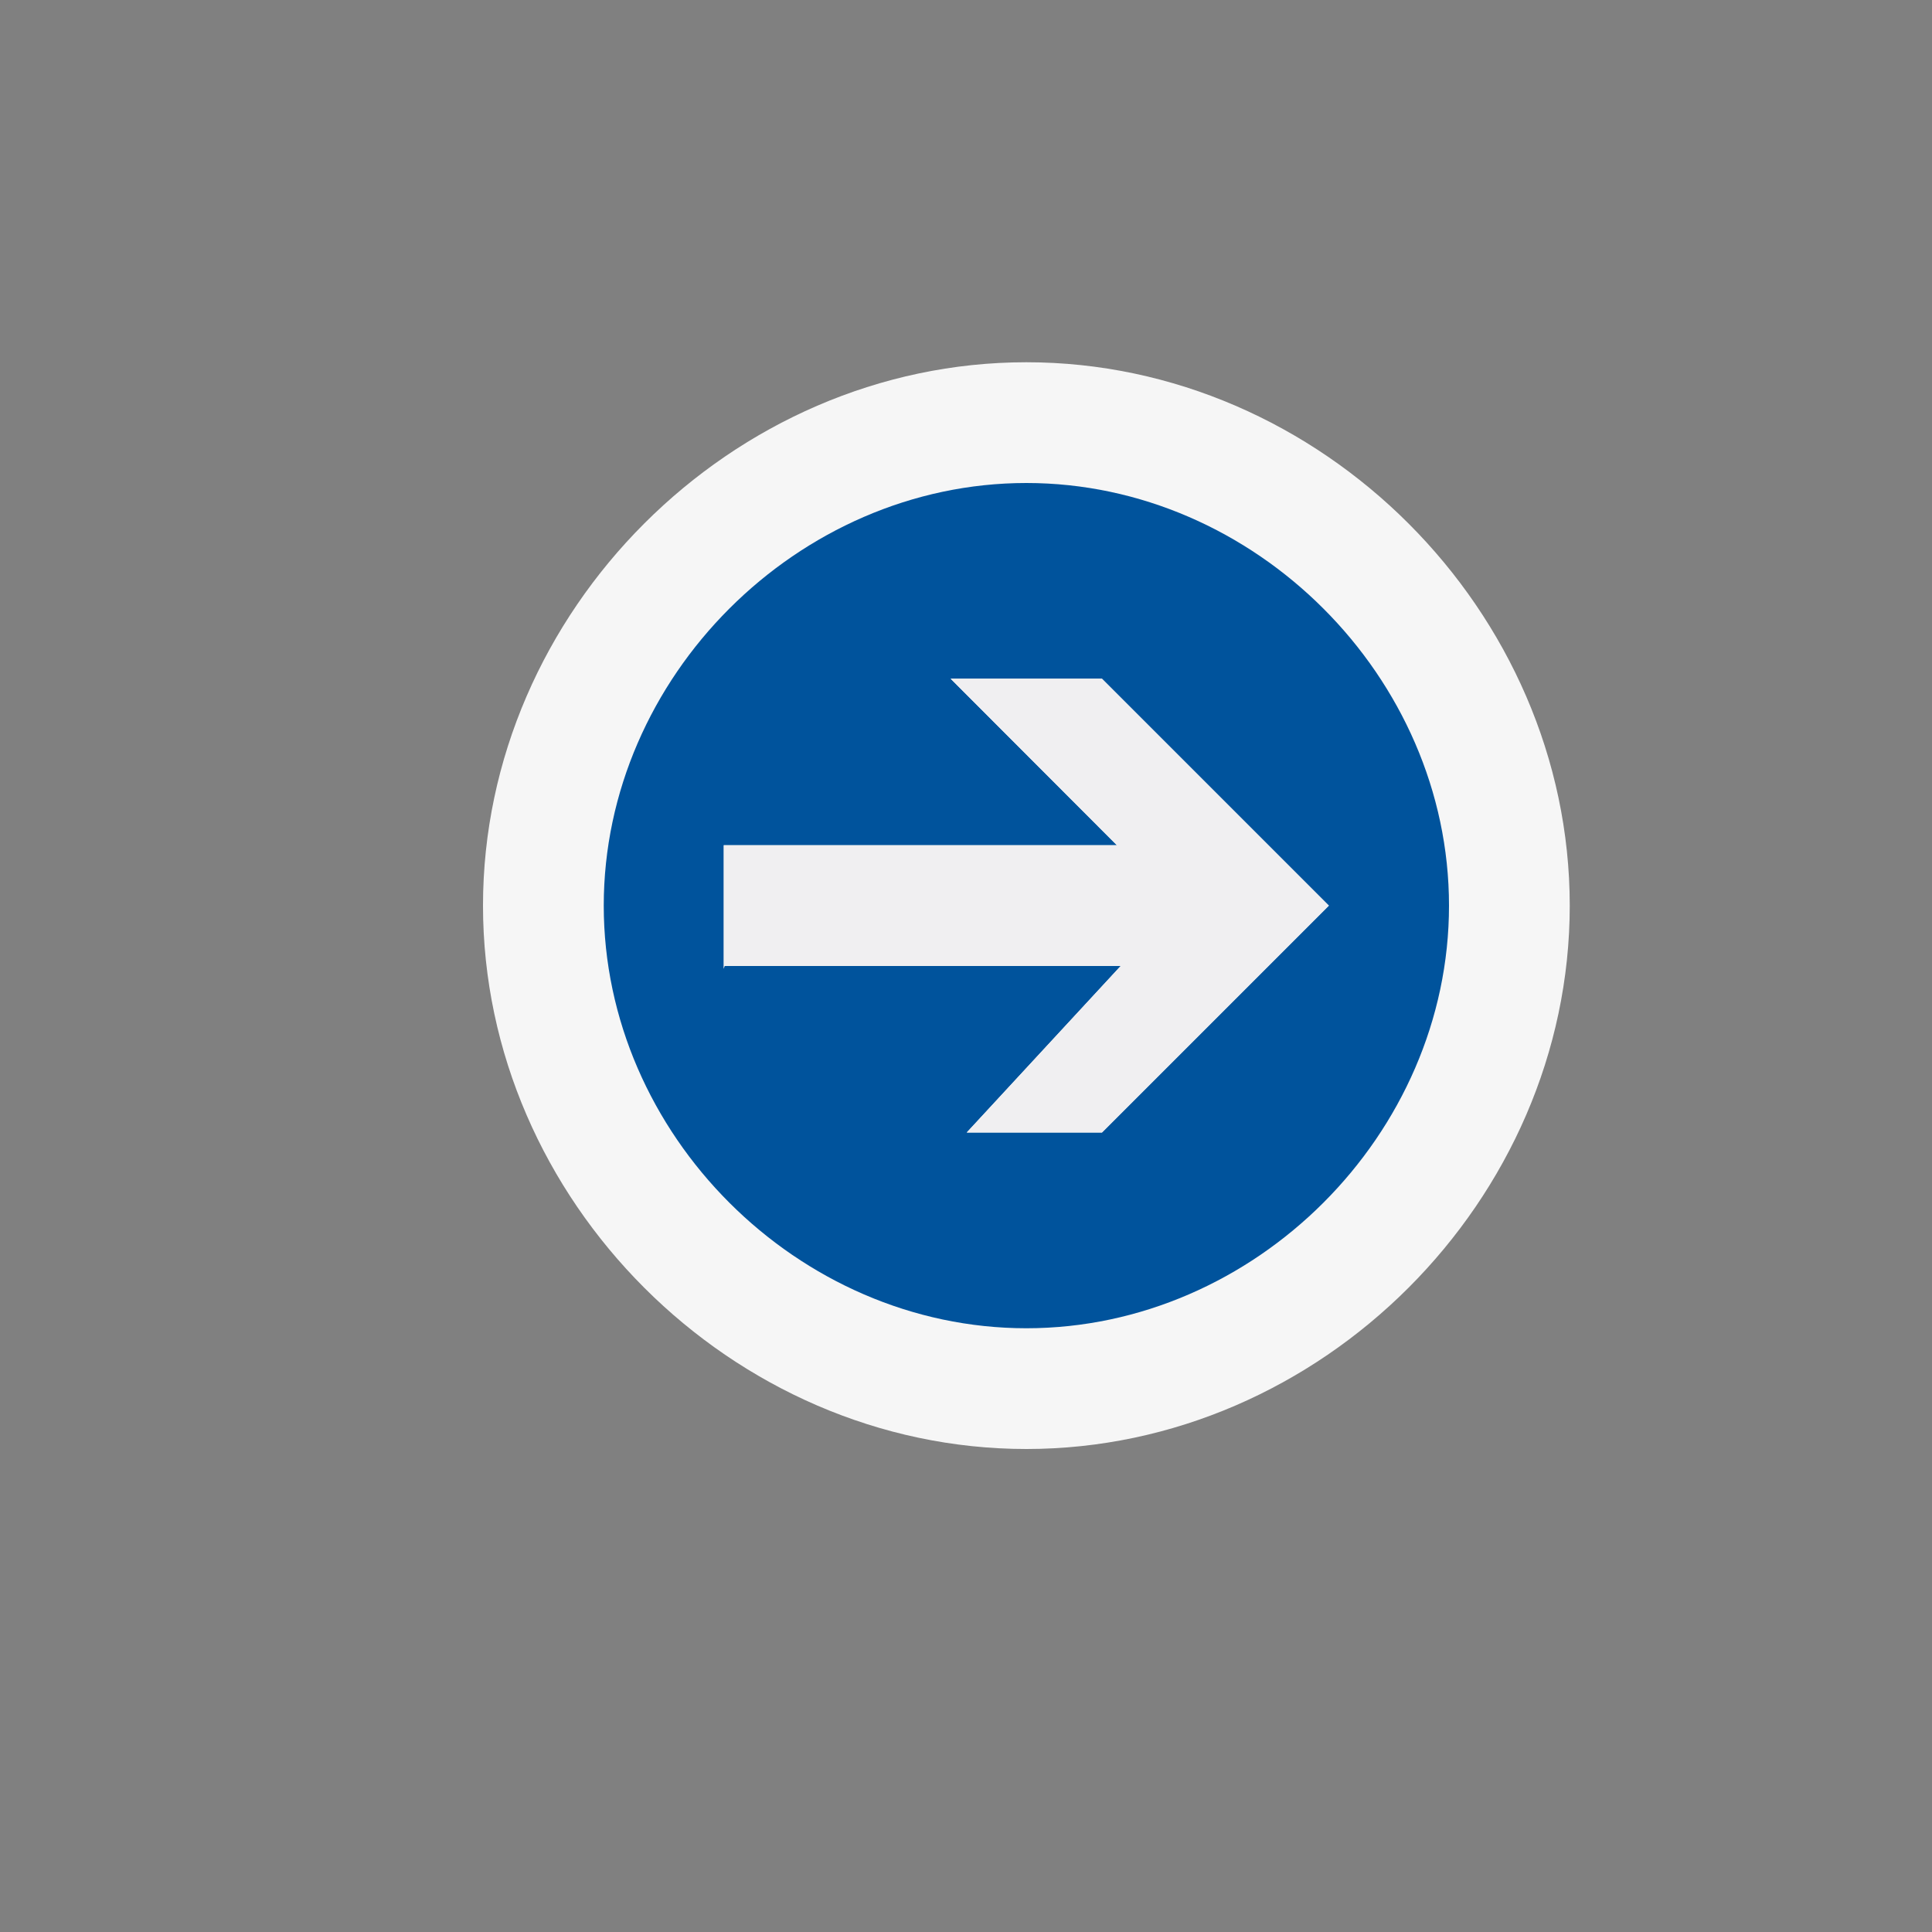 <svg xmlns="http://www.w3.org/2000/svg" width="16" height="16"><rect width="100%" height="100%" fill="#808080" stroke="none"/><style type="text/css">.icon-canvas-transparent{opacity:0;fill:#F6F6F6;} .icon-vs-out{fill:#F6F6F6;} .icon-vs-fg{fill:#F0EFF1;} .icon-vs-action-blue{fill:#00539C;}</style><path class="icon-canvas-transparent" d="M16 16h-16v-16h16v16z" id="canvas"/><path class="icon-vs-out" d="M4 7.5c0-2.439 2.061-4.5 4.5-4.5s4.5 2.061 4.5 4.5-2.061 4.5-4.5 4.5-4.5-2.061-4.5-4.5z" id="outline"/><path class="icon-vs-action-blue" d="M5 7.5c0 1.894 1.607 3.5 3.5 3.5s3.5-1.606 3.5-3.5c0-1.893-1.607-3.5-3.5-3.5s-3.5 1.607-3.5 3.5zm.994.523v-1.023h3.256l-1.377-1.379h1.253l1.879 1.879-1.879 1.879h-1.12l1.275-1.379h-3.281l-.006.023z" id="iconBg"/><path class="icon-vs-fg" d="M9.25 7l-1.377-1.379h1.253l1.879 1.879-1.879 1.879h-1.12l1.275-1.379h-3.281l-.006.023v-1.023h3.256z" id="iconFg"/></svg>